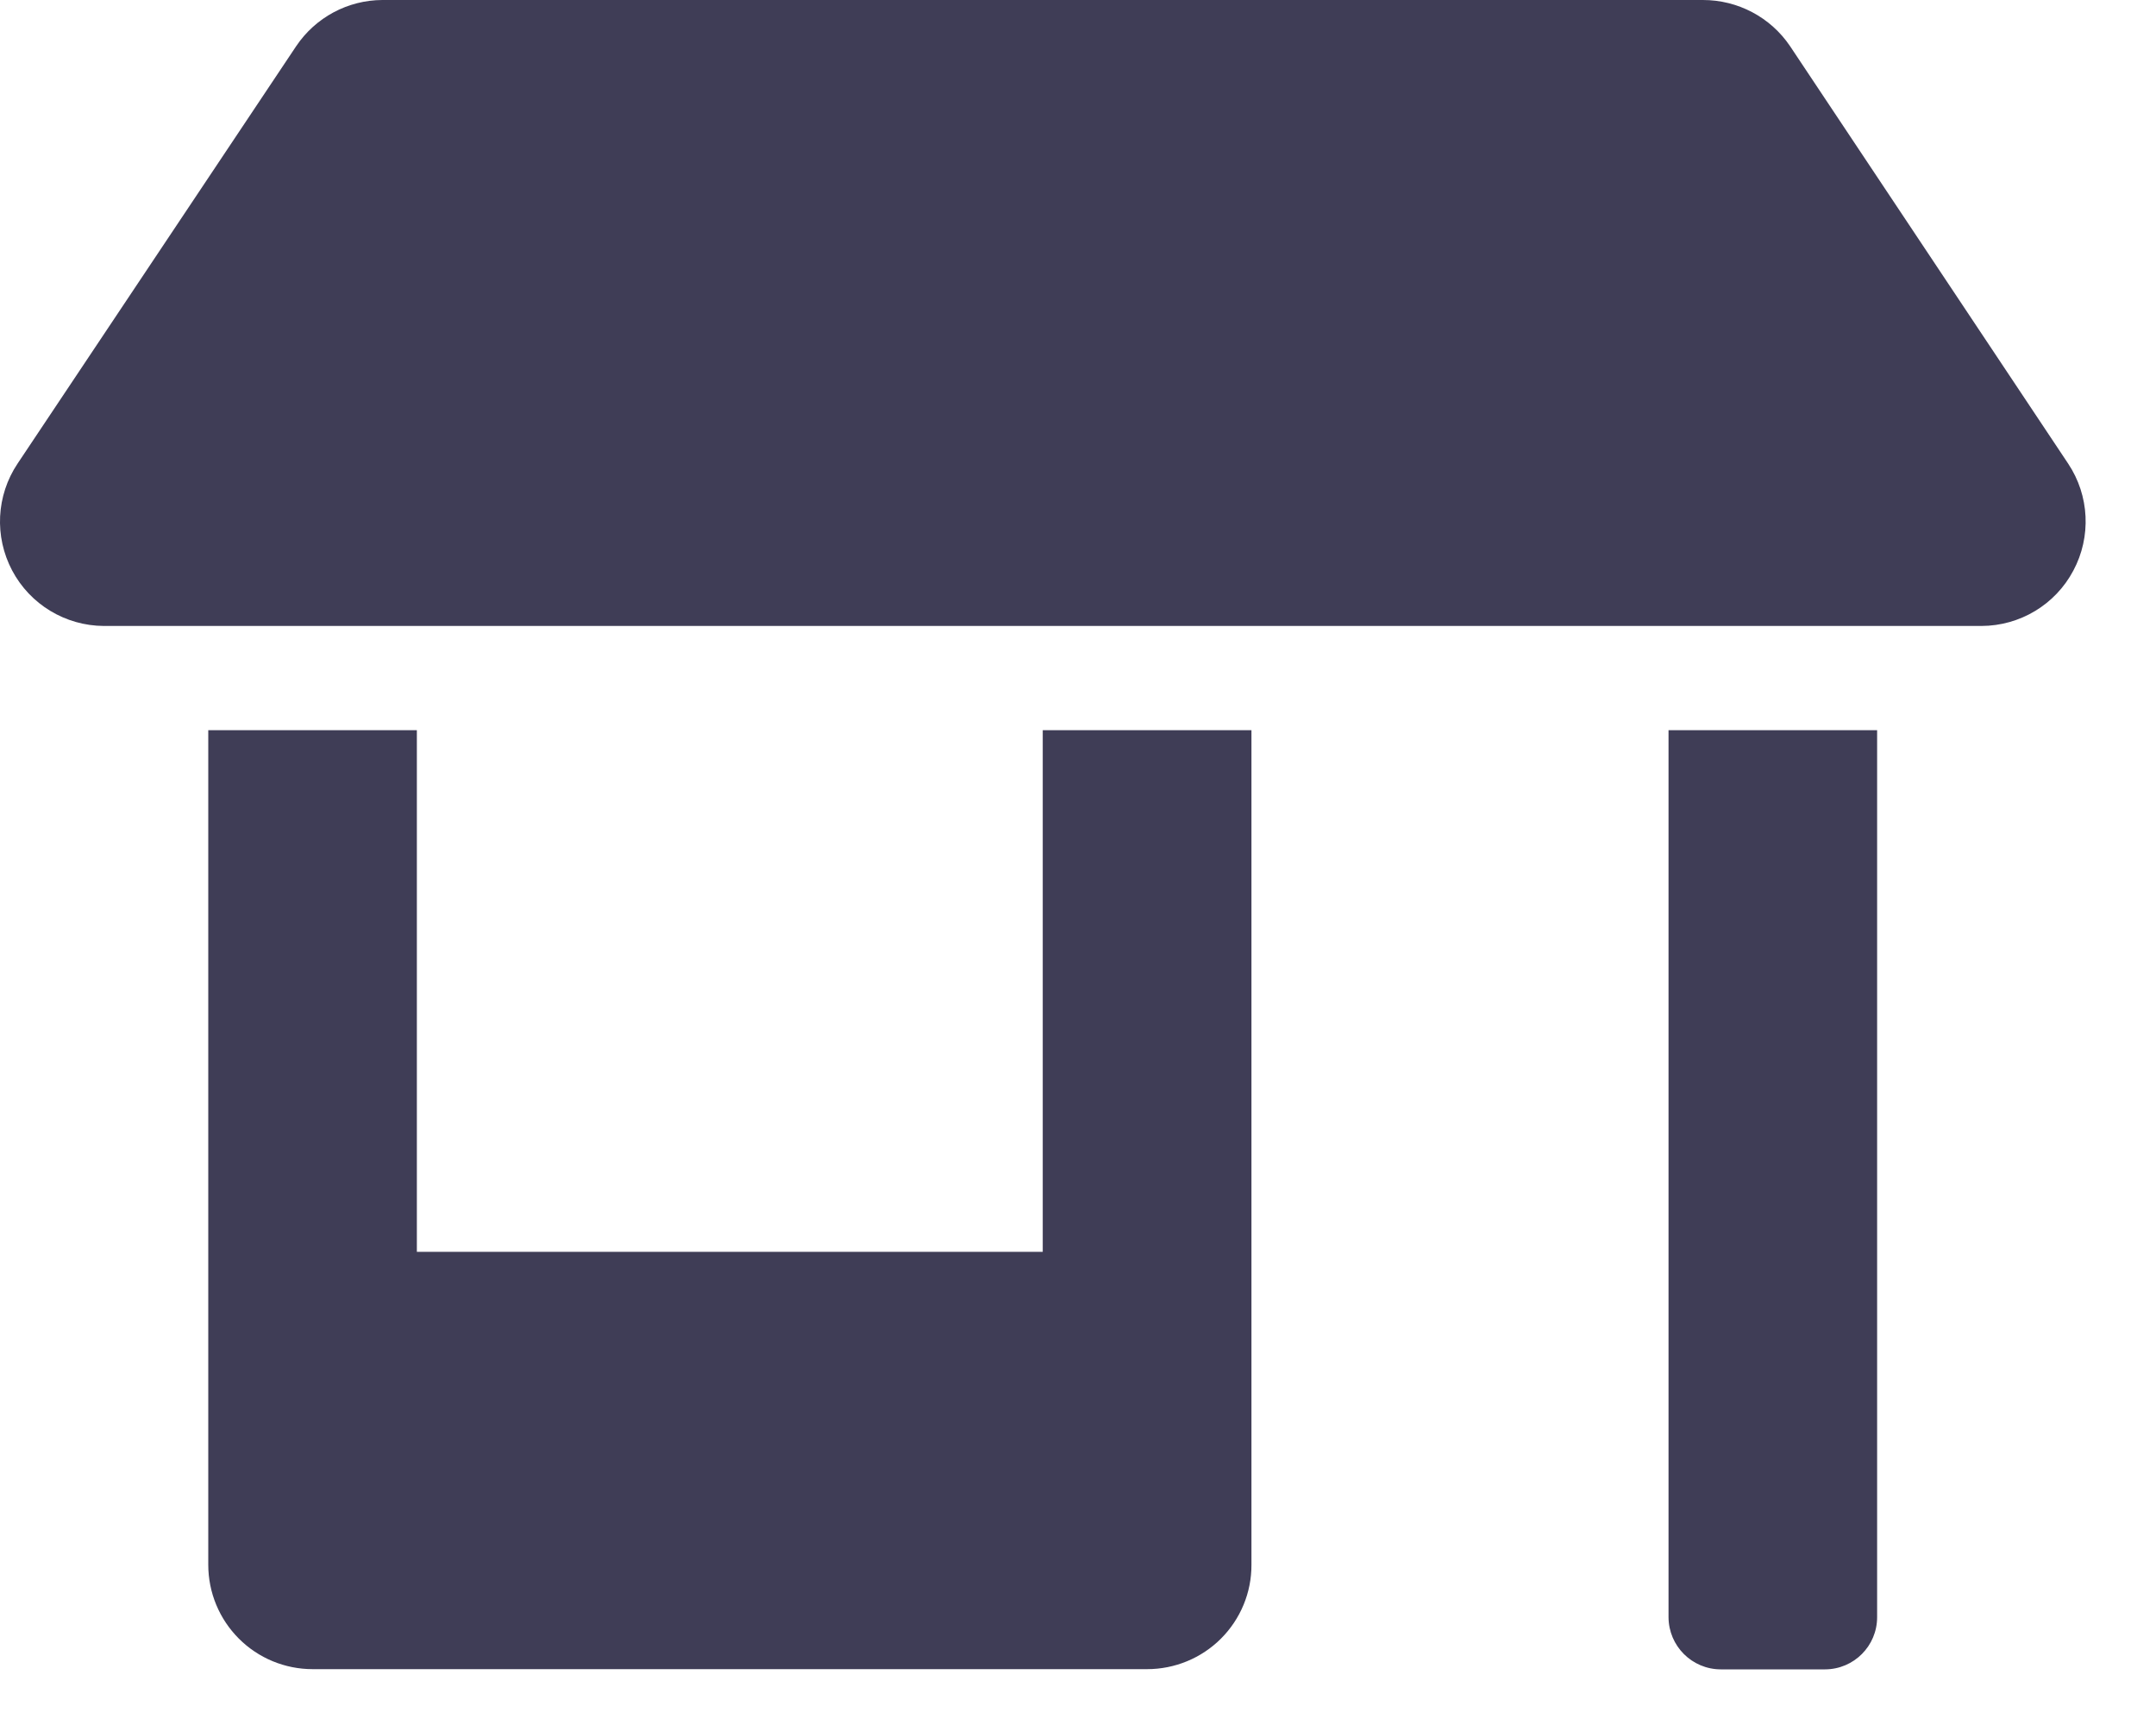 <svg width="20" height="16" viewBox="0 0 20 16" fill="none" xmlns="http://www.w3.org/2000/svg">
<path fill-rule="evenodd" clip-rule="evenodd" d="M19.185 4.3L16.606 0.429C16.425 0.16 16.12 -0.001 15.795 9.42892e-06H3.547C3.226 0.001 2.926 0.162 2.747 0.429L0.163 4.3C-0.035 4.596 -0.054 4.977 0.113 5.292C0.28 5.607 0.607 5.804 0.963 5.806H18.381C18.738 5.805 19.066 5.608 19.233 5.293C19.401 4.979 19.383 4.597 19.185 4.3ZM9.673 11.611H3.867V6.773H1.932V14.514C1.932 14.771 2.034 15.017 2.216 15.199C2.397 15.38 2.643 15.482 2.9 15.482H10.641C10.898 15.482 11.145 15.38 11.326 15.199C11.508 15.017 11.61 14.771 11.609 14.514V6.773H9.673V11.611ZM15.962 15.484C15.695 15.483 15.479 15.267 15.478 15V6.773H17.413V15C17.413 15.267 17.197 15.483 16.93 15.484H15.962Z" fill="#3F3D56"/>
</svg>
